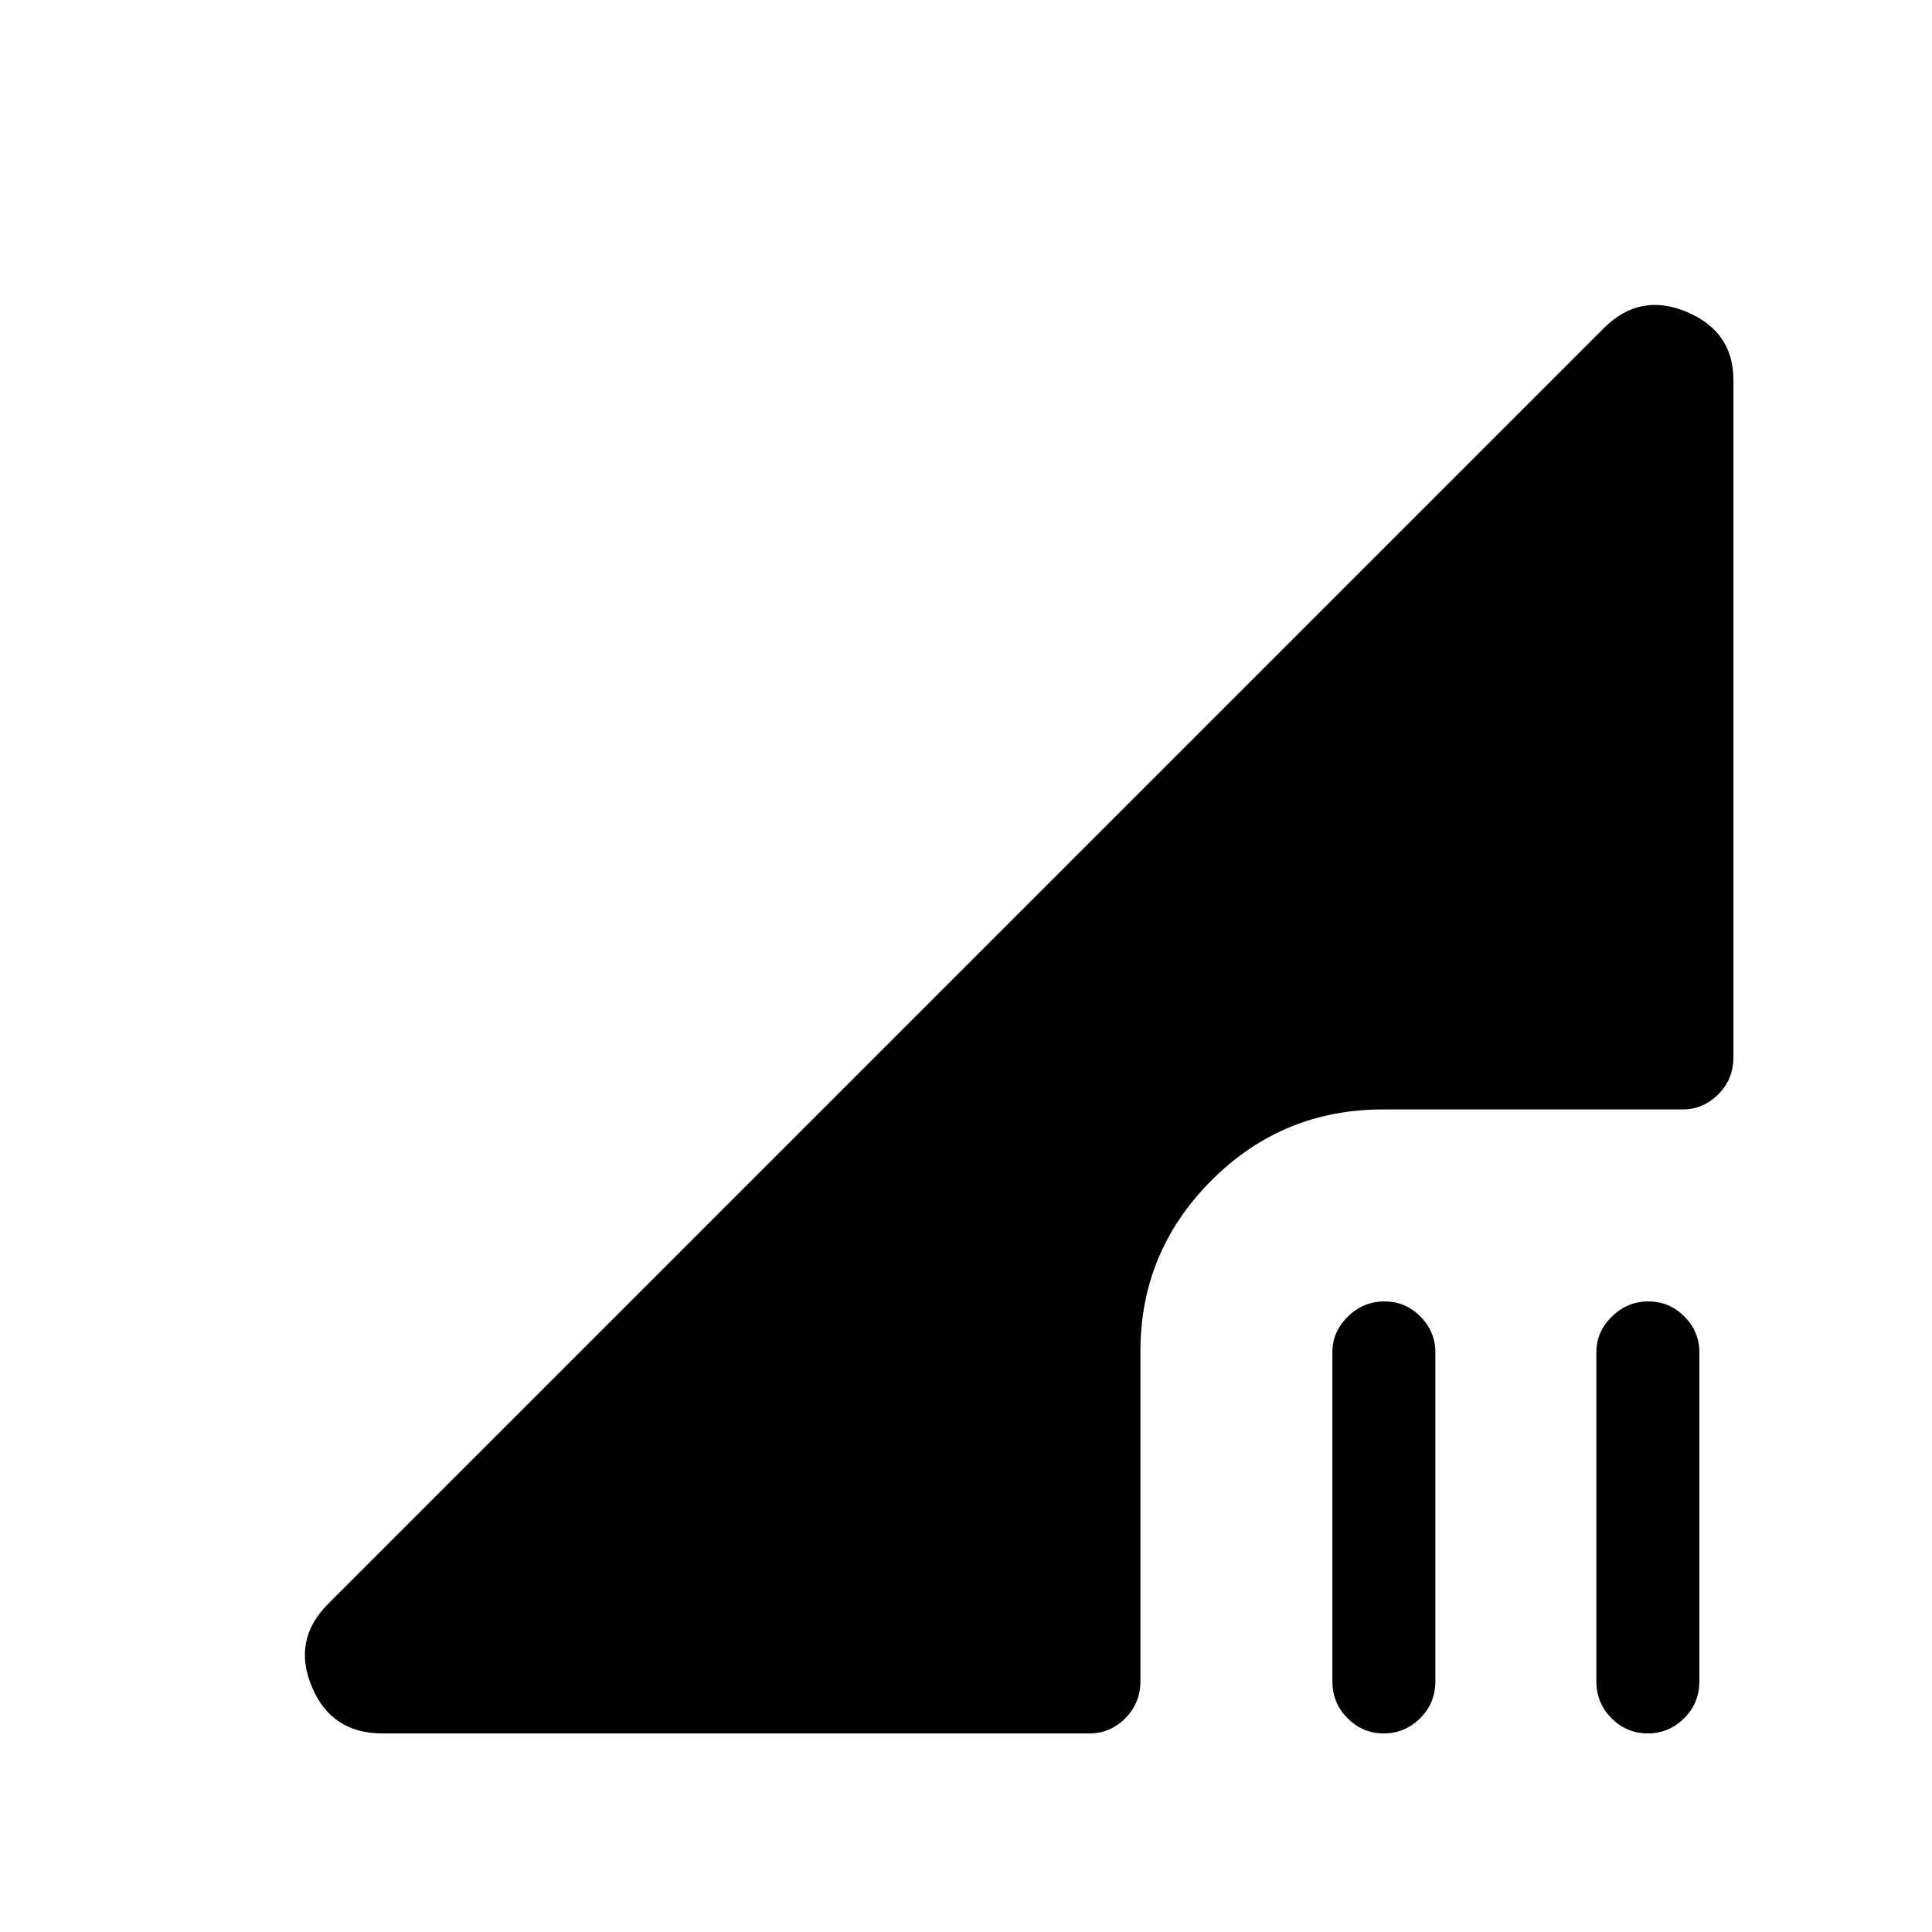 <svg xmlns="http://www.w3.org/2000/svg" height="40" viewBox="0 -960 960 960" width="40"><path d="m163.08-163.08 633.84-633.84q17.88-17.88 41.14-8.12 23.27 9.76 23.27 33.86v336.54q0 10.86-7.52 18.39-7.52 7.53-17.73 7.53h-149q-49.95 0-85.18 35.33-35.23 35.34-35.23 84.8v164q0 10.86-7.53 18.39-7.52 7.53-17.73 7.53H190q-25.38 0-35.09-23.27-9.71-23.26 8.17-41.14Zm630.15 38.49v-163.49q0-10.21 7.7-17.73t18.17-7.52q10.46 0 17.89 7.52 7.42 7.52 7.42 17.73v163.49q0 10.86-7.58 18.39-7.57 7.53-18.04 7.53-10.47 0-18.01-7.53-7.55-7.53-7.55-18.39Zm-131.18 0v-163.49q0-10.21 7.7-17.73t18.17-7.52q10.46 0 17.89 7.52 7.42 7.52 7.42 17.73v163.49q0 10.86-7.58 18.39-7.57 7.53-18.04 7.53-10.47 0-18.01-7.53-7.55-7.53-7.55-18.39Z"/></svg>